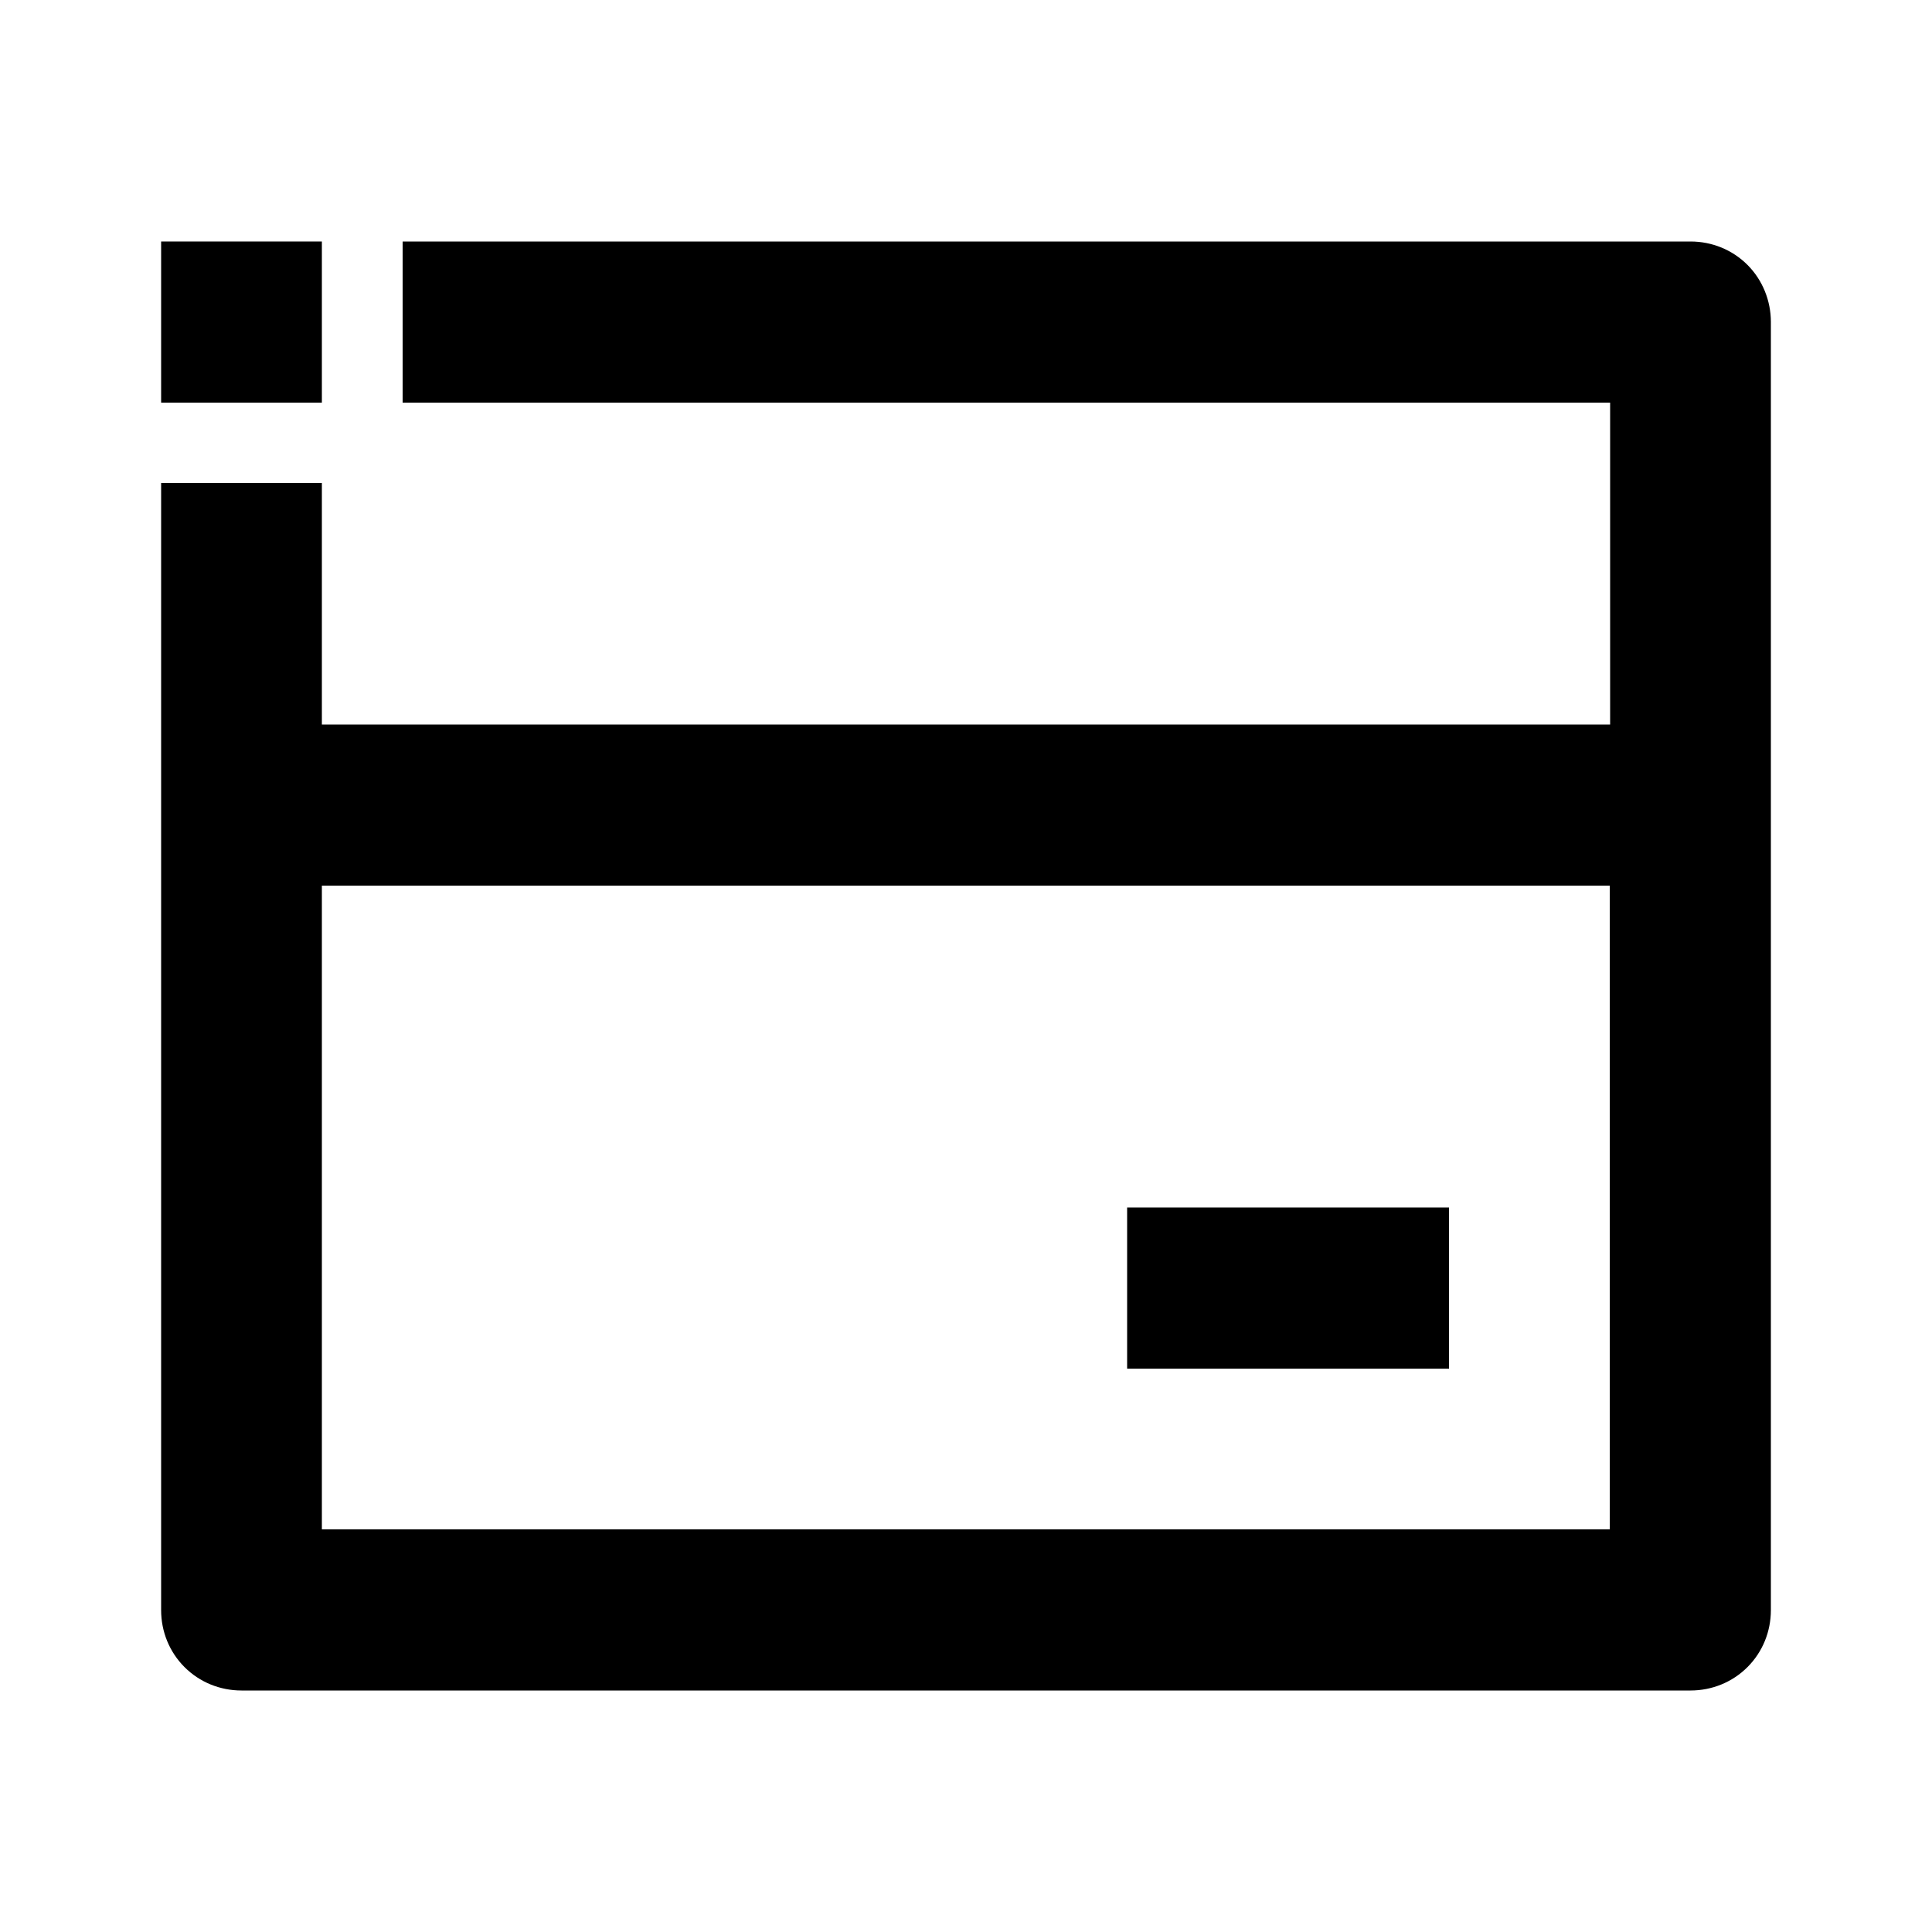 <?xml version="1.0" encoding="utf-8"?>
<!-- Generator: Adobe Illustrator 25.4.1, SVG Export Plug-In . SVG Version: 6.00 Build 0)  -->
<svg version="1.1" id="Layer_1" xmlns="http://www.w3.org/2000/svg" xmlns:xlink="http://www.w3.org/1999/xlink" x="0px" y="0px"
	 viewBox="0 0 512 512" enable-background="new 0 0 512 512" xml:space="preserve">
<g>
	<path d="M463.1,70.2c-4-4-9.4-6.2-15.1-6.2H106.7v42.7h320V192H85.3v-64H64H42.7v298.7c0,5.7,2.2,11.1,6.2,15.1
		c4,4,9.4,6.2,15.1,6.2h384c5.7,0,11.1-2.2,15.1-6.2s6.2-9.4,6.2-15.1V85.3C469.3,79.7,467.1,74.2,463.1,70.2z M426.7,405.3H85.3
		V234.7h341.3V405.3z"/>
	<rect x="298.7" y="320" width="85.3" height="42.7"/>
	<polygon points="85.3,64 64,64 64,64 42.7,64 42.7,85.3 42.7,85.3 42.7,106.7 85.3,106.7 	"/>
</g>
</svg>
